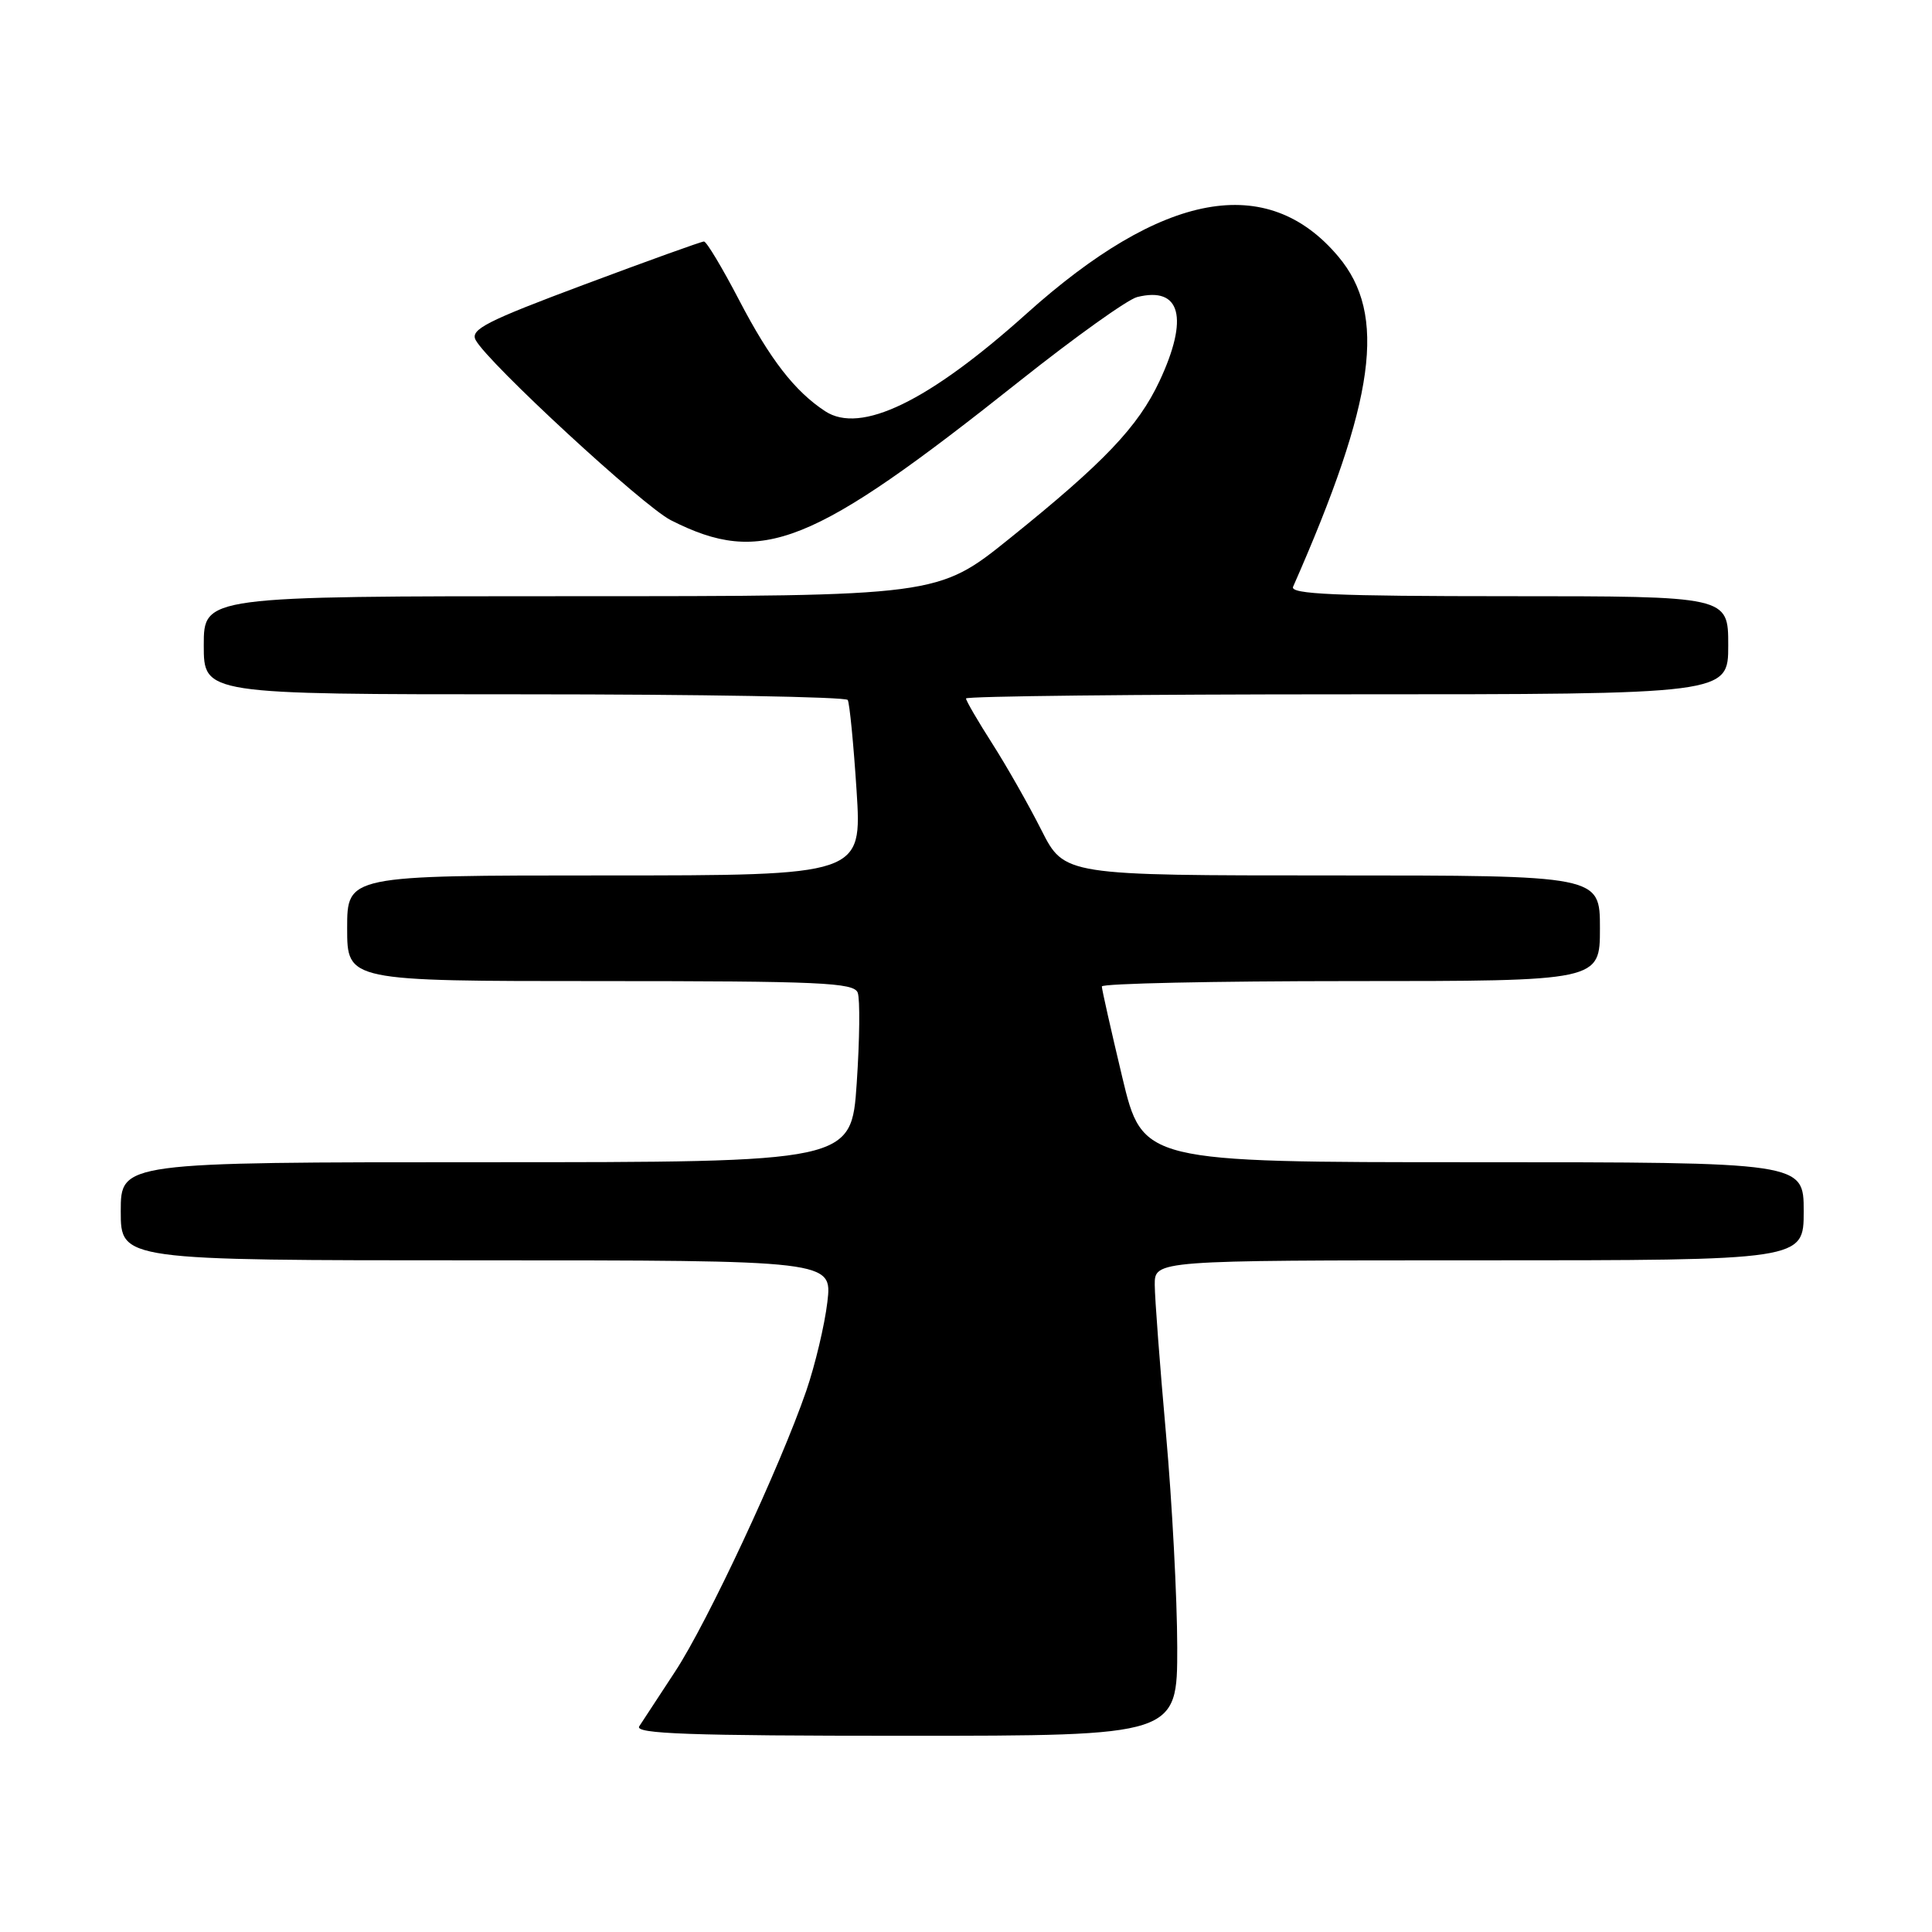 <?xml version="1.0" encoding="UTF-8" standalone="no"?>
<!DOCTYPE svg PUBLIC "-//W3C//DTD SVG 1.1//EN" "http://www.w3.org/Graphics/SVG/1.1/DTD/svg11.dtd" >
<svg xmlns="http://www.w3.org/2000/svg" xmlns:xlink="http://www.w3.org/1999/xlink" version="1.1" viewBox="0 0 256 256">
 <g >
 <path fill="currentColor"
d=" M 155.99 218.25 C 155.98 211.79 155.31 199.07 154.50 190.00 C 153.69 180.93 153.02 172.04 153.01 170.25 C 153.00 167.00 153.00 167.00 196.00 167.00 C 239.00 167.00 239.00 167.00 239.00 160.50 C 239.00 154.00 239.00 154.00 195.20 154.00 C 151.40 154.00 151.40 154.00 148.70 142.71 C 147.22 136.50 146.00 131.10 146.00 130.71 C 146.00 130.32 160.85 130.00 179.00 130.00 C 212.00 130.00 212.00 130.00 212.00 123.00 C 212.00 116.00 212.00 116.00 176.51 116.00 C 141.03 116.00 141.03 116.00 137.99 109.99 C 136.32 106.68 133.39 101.52 131.48 98.53 C 129.57 95.54 128.00 92.85 128.00 92.55 C 128.00 92.25 150.72 92.00 178.50 92.00 C 229.00 92.00 229.00 92.00 229.00 85.50 C 229.00 79.00 229.00 79.00 199.89 79.00 C 176.98 79.00 170.90 78.73 171.34 77.75 C 182.26 52.97 183.81 41.68 177.33 33.99 C 167.93 22.81 154.06 25.36 136.00 41.58 C 123.04 53.21 114.04 57.57 109.34 54.49 C 105.30 51.84 102.03 47.62 97.93 39.75 C 95.71 35.49 93.62 32.00 93.28 32.00 C 92.94 32.00 85.80 34.57 77.41 37.71 C 64.41 42.57 62.28 43.66 63.03 45.06 C 64.65 48.08 85.22 67.07 88.89 68.93 C 100.95 75.04 107.52 72.42 135.12 50.48 C 142.41 44.69 149.41 39.68 150.68 39.36 C 156.45 37.92 157.56 42.12 153.64 50.50 C 150.80 56.55 146.30 61.28 133.78 71.35 C 124.27 79.00 124.27 79.00 75.64 79.00 C 27.00 79.00 27.00 79.00 27.00 85.50 C 27.00 92.00 27.00 92.00 69.44 92.00 C 92.78 92.00 112.08 92.34 112.33 92.75 C 112.57 93.16 113.10 98.56 113.50 104.75 C 114.22 116.00 114.22 116.00 80.11 116.00 C 46.00 116.00 46.00 116.00 46.00 123.00 C 46.00 130.00 46.00 130.00 79.53 130.00 C 108.68 130.00 113.14 130.20 113.65 131.53 C 113.97 132.37 113.91 137.77 113.52 143.53 C 112.81 154.00 112.81 154.00 64.40 154.00 C 16.00 154.00 16.00 154.00 16.00 160.50 C 16.00 167.00 16.00 167.00 63.14 167.00 C 110.28 167.00 110.28 167.00 109.63 172.53 C 109.27 175.57 108.01 180.86 106.84 184.28 C 103.38 194.33 93.72 215.02 89.45 221.50 C 87.28 224.80 85.14 228.06 84.70 228.75 C 84.07 229.74 91.35 230.00 119.95 230.00 C 156.00 230.00 156.00 230.00 155.99 218.25 Z "/>
</g>
</svg>